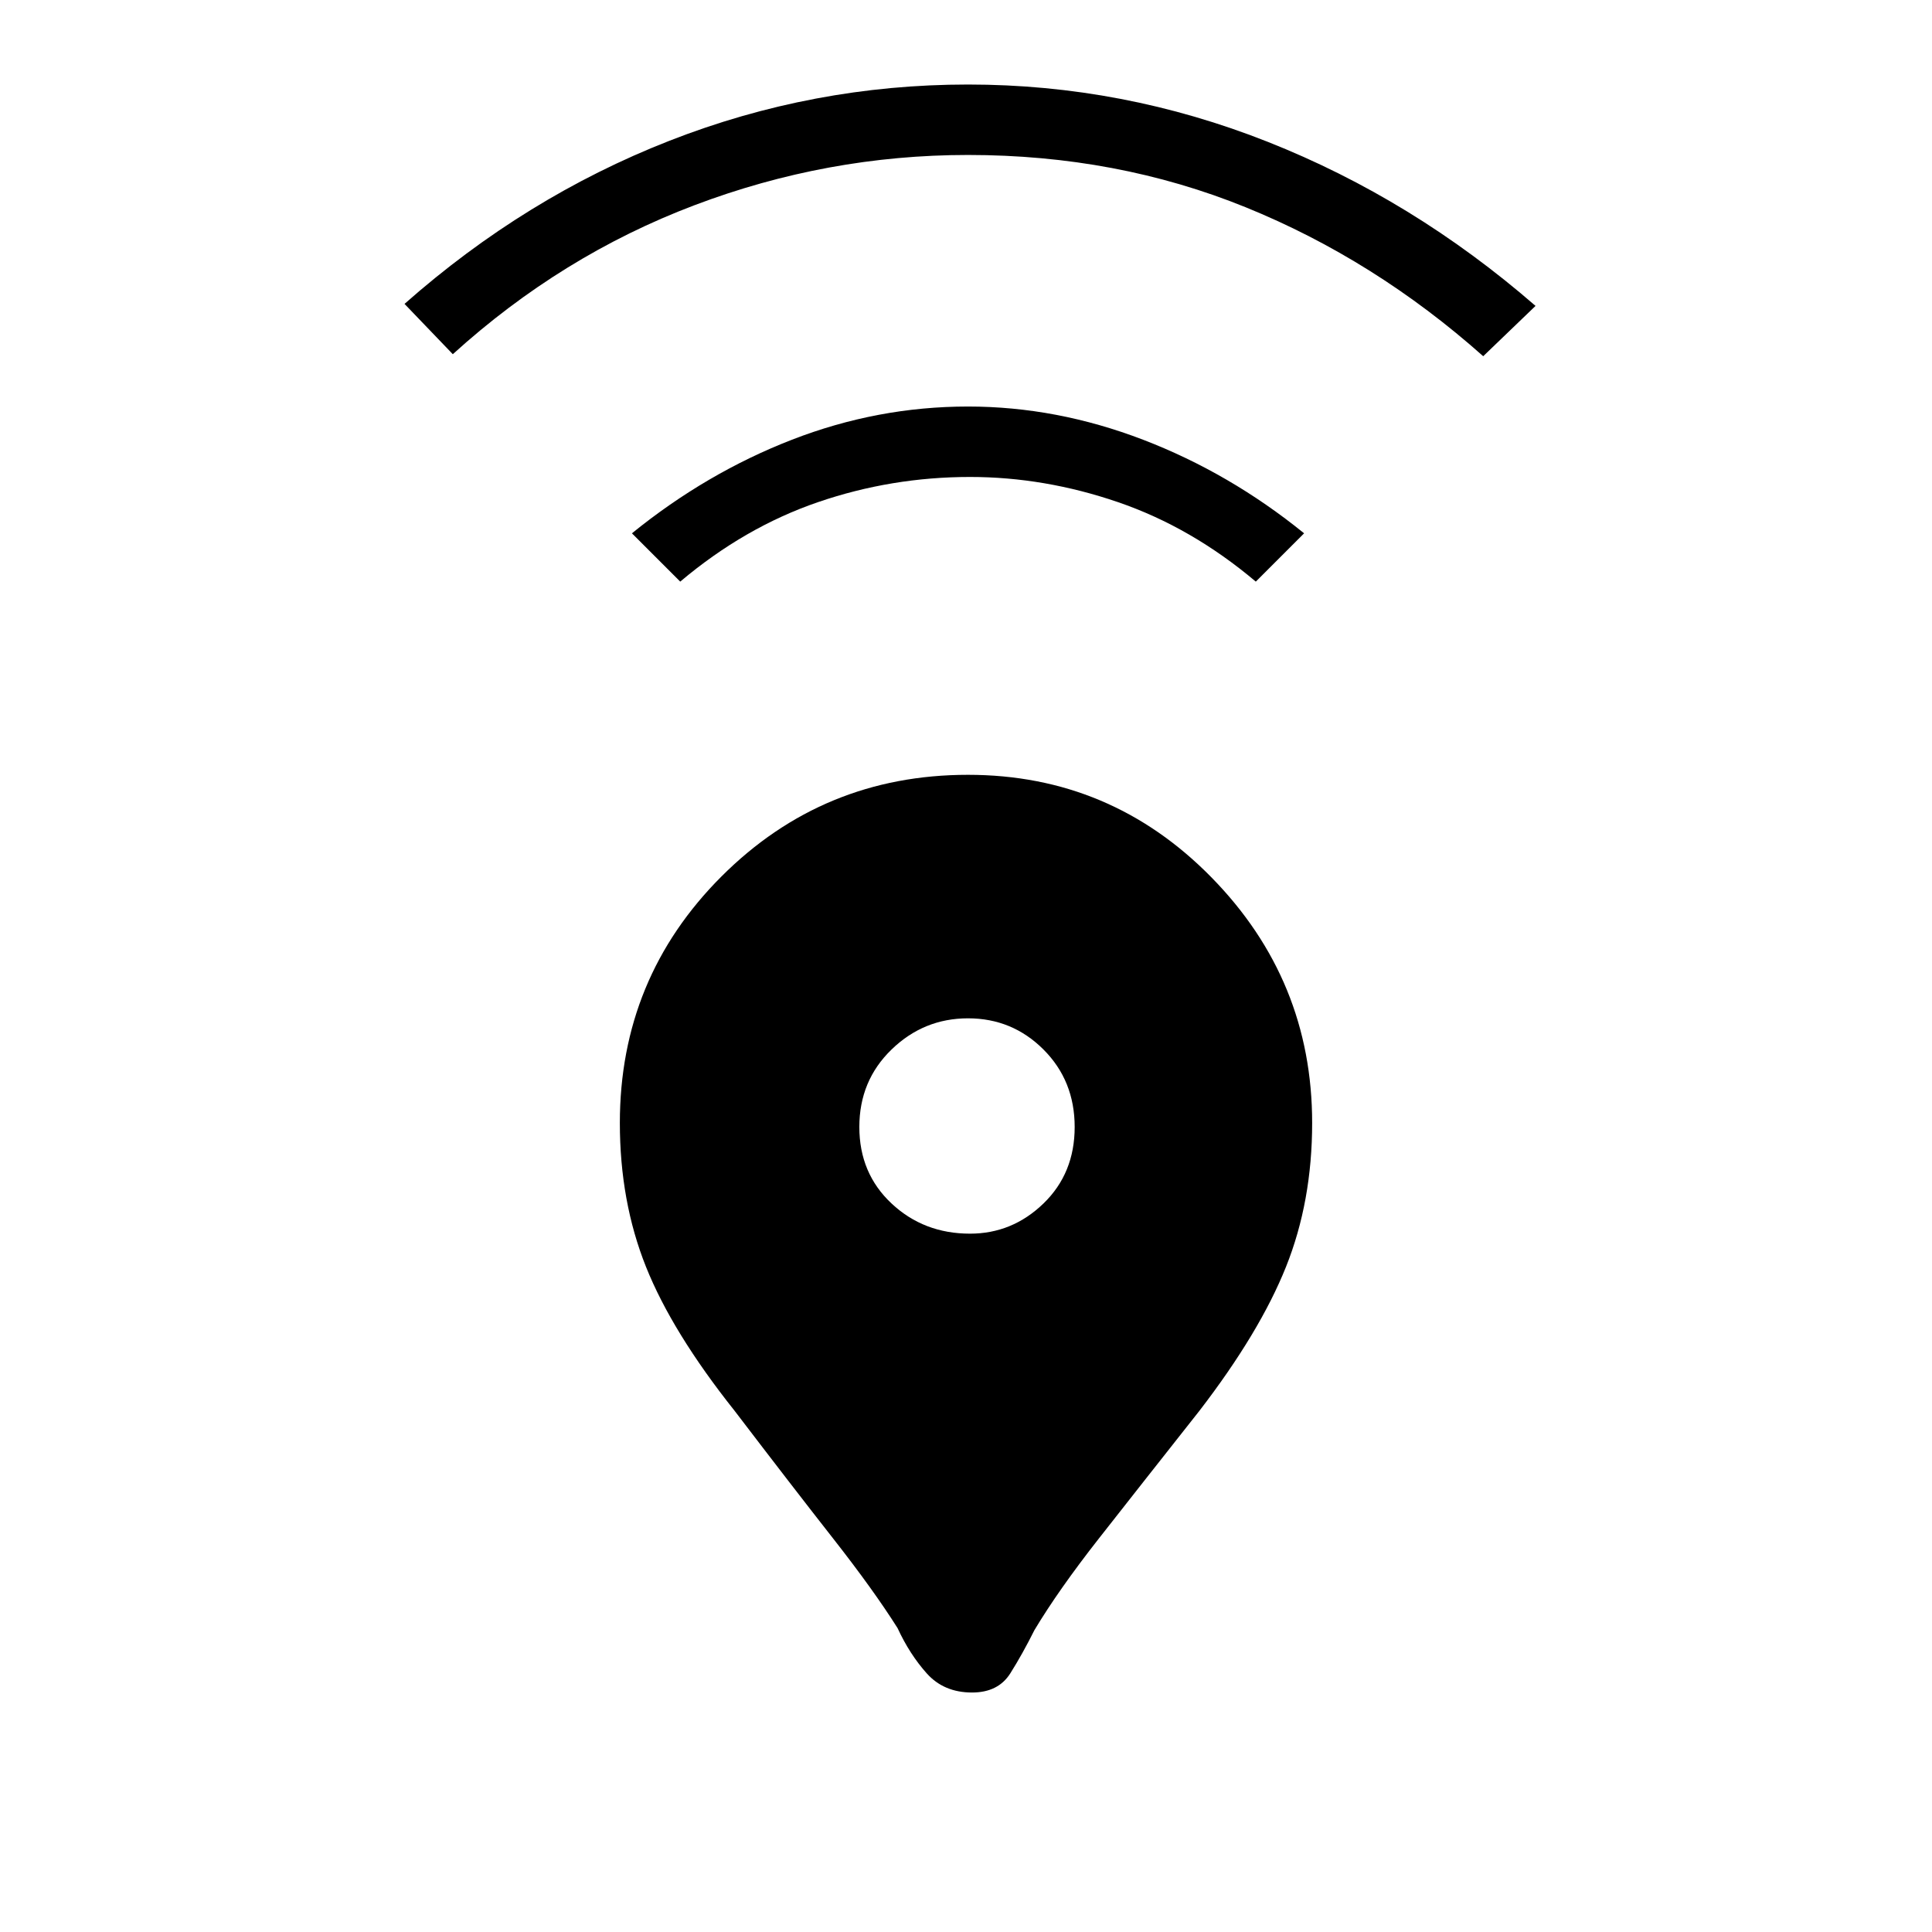 <svg xmlns="http://www.w3.org/2000/svg" height="48" width="48"><path d="M24.15 42.05Q23.45 42.05 23.025 41.575Q22.6 41.1 22.3 40.45Q21.7 39.5 20.7 38.225Q19.7 36.95 18.25 35.05Q16.7 33.1 16.05 31.475Q15.4 29.85 15.4 27.9Q15.4 24.3 17.925 21.775Q20.45 19.25 24.05 19.25Q27.6 19.25 30.1 21.8Q32.6 24.35 32.6 27.9Q32.6 29.85 31.95 31.475Q31.3 33.1 29.8 35.05Q28.3 36.95 27.3 38.225Q26.3 39.5 25.7 40.5Q25.4 41.1 25.1 41.575Q24.8 42.05 24.15 42.05ZM24.1 30.65Q25.15 30.65 25.925 29.9Q26.7 29.15 26.7 28Q26.7 26.85 25.925 26.075Q25.15 25.3 24.05 25.3Q22.95 25.3 22.15 26.075Q21.35 26.85 21.35 28Q21.35 29.15 22.15 29.9Q22.95 30.65 24.1 30.65ZM16.9 14.45 15.7 13.25Q17.55 11.75 19.675 10.925Q21.8 10.1 24.05 10.1Q26.25 10.1 28.4 10.925Q30.55 11.75 32.4 13.25L31.2 14.45Q29.6 13.1 27.775 12.475Q25.95 11.85 24.1 11.85Q22.15 11.85 20.325 12.475Q18.5 13.1 16.9 14.45ZM11.25 8.8 10.05 7.55Q13.05 4.9 16.625 3.5Q20.2 2.1 24.05 2.1Q27.9 2.1 31.5 3.525Q35.1 4.95 38.15 7.6L36.85 8.85Q34.15 6.45 30.95 5.15Q27.75 3.85 24.05 3.85Q20.55 3.85 17.25 5.1Q13.95 6.35 11.25 8.8Z"/></svg>
